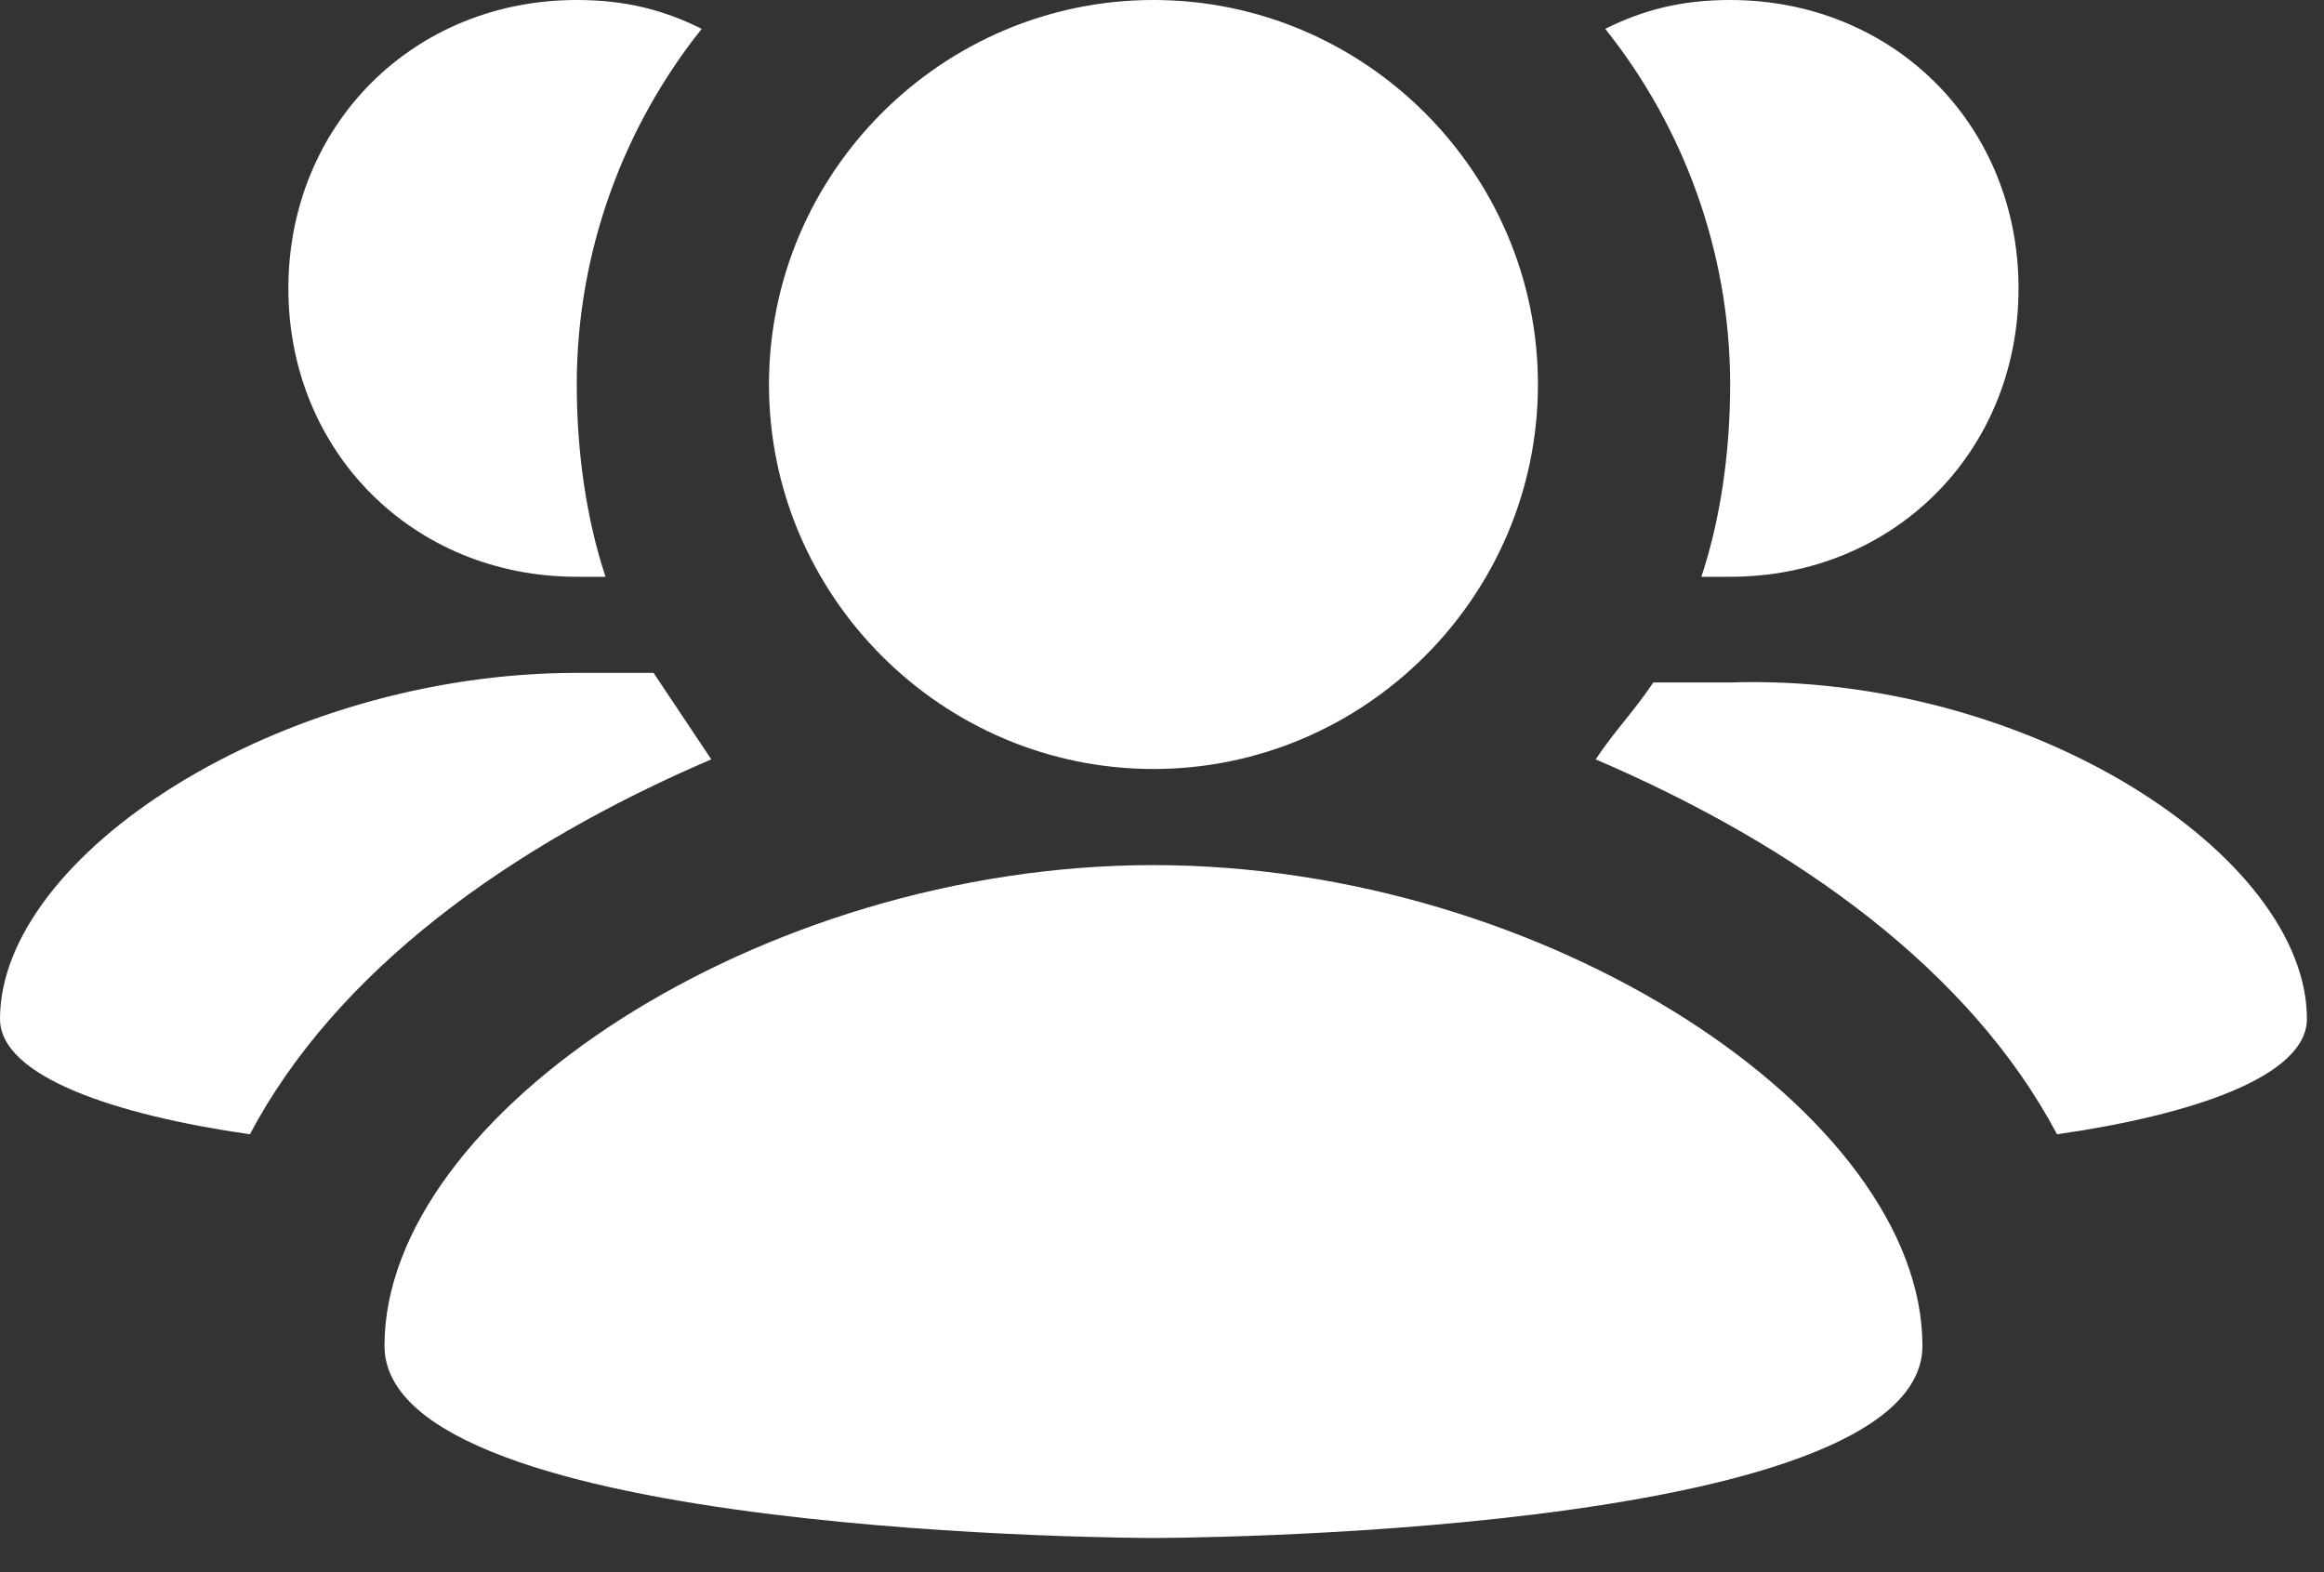 <svg width="34" height="23" viewBox="0 0 34 23" fill="none" xmlns="http://www.w3.org/2000/svg">
<rect x="0" y="0" width="34" height="23" fill="#333333" stroke="none"/>
<path d="M33.75 14.906C33.75 15.75 32.062 16.312 30.094 16.594C28.828 14.203 26.297 12.375 23.344 11.109C23.625 10.688 23.906 10.406 24.188 9.984H25.312C29.672 9.844 33.75 12.516 33.75 14.906ZM9.562 9.844H8.438C4.078 9.844 0 12.516 0 14.906C0 15.75 1.688 16.312 3.656 16.594C4.922 14.203 7.453 12.375 10.406 11.109L9.562 9.844ZM16.875 11.25C19.969 11.25 22.5 8.719 22.5 5.625C22.5 2.531 19.969 0 16.875 0C13.781 0 11.25 2.531 11.25 5.625C11.25 8.719 13.781 11.25 16.875 11.25ZM16.875 12.656C11.109 12.656 5.625 16.312 5.625 19.688C5.625 22.5 16.875 22.5 16.875 22.5C16.875 22.5 28.125 22.5 28.125 19.688C28.125 16.312 22.641 12.656 16.875 12.656ZM24.891 8.438H25.312C27.703 8.438 29.531 6.609 29.531 4.219C29.531 1.828 27.703 0 25.312 0C24.609 0 24.047 0.141 23.484 0.422C24.609 1.828 25.312 3.656 25.312 5.625C25.312 6.609 25.172 7.594 24.891 8.438ZM8.438 8.438H8.859C8.578 7.594 8.438 6.609 8.438 5.625C8.438 3.656 9.141 1.828 10.266 0.422C9.703 0.141 9.141 0 8.438 0C6.047 0 4.219 1.828 4.219 4.219C4.219 6.609 6.047 8.438 8.438 8.438Z" fill="white"/>
</svg>
